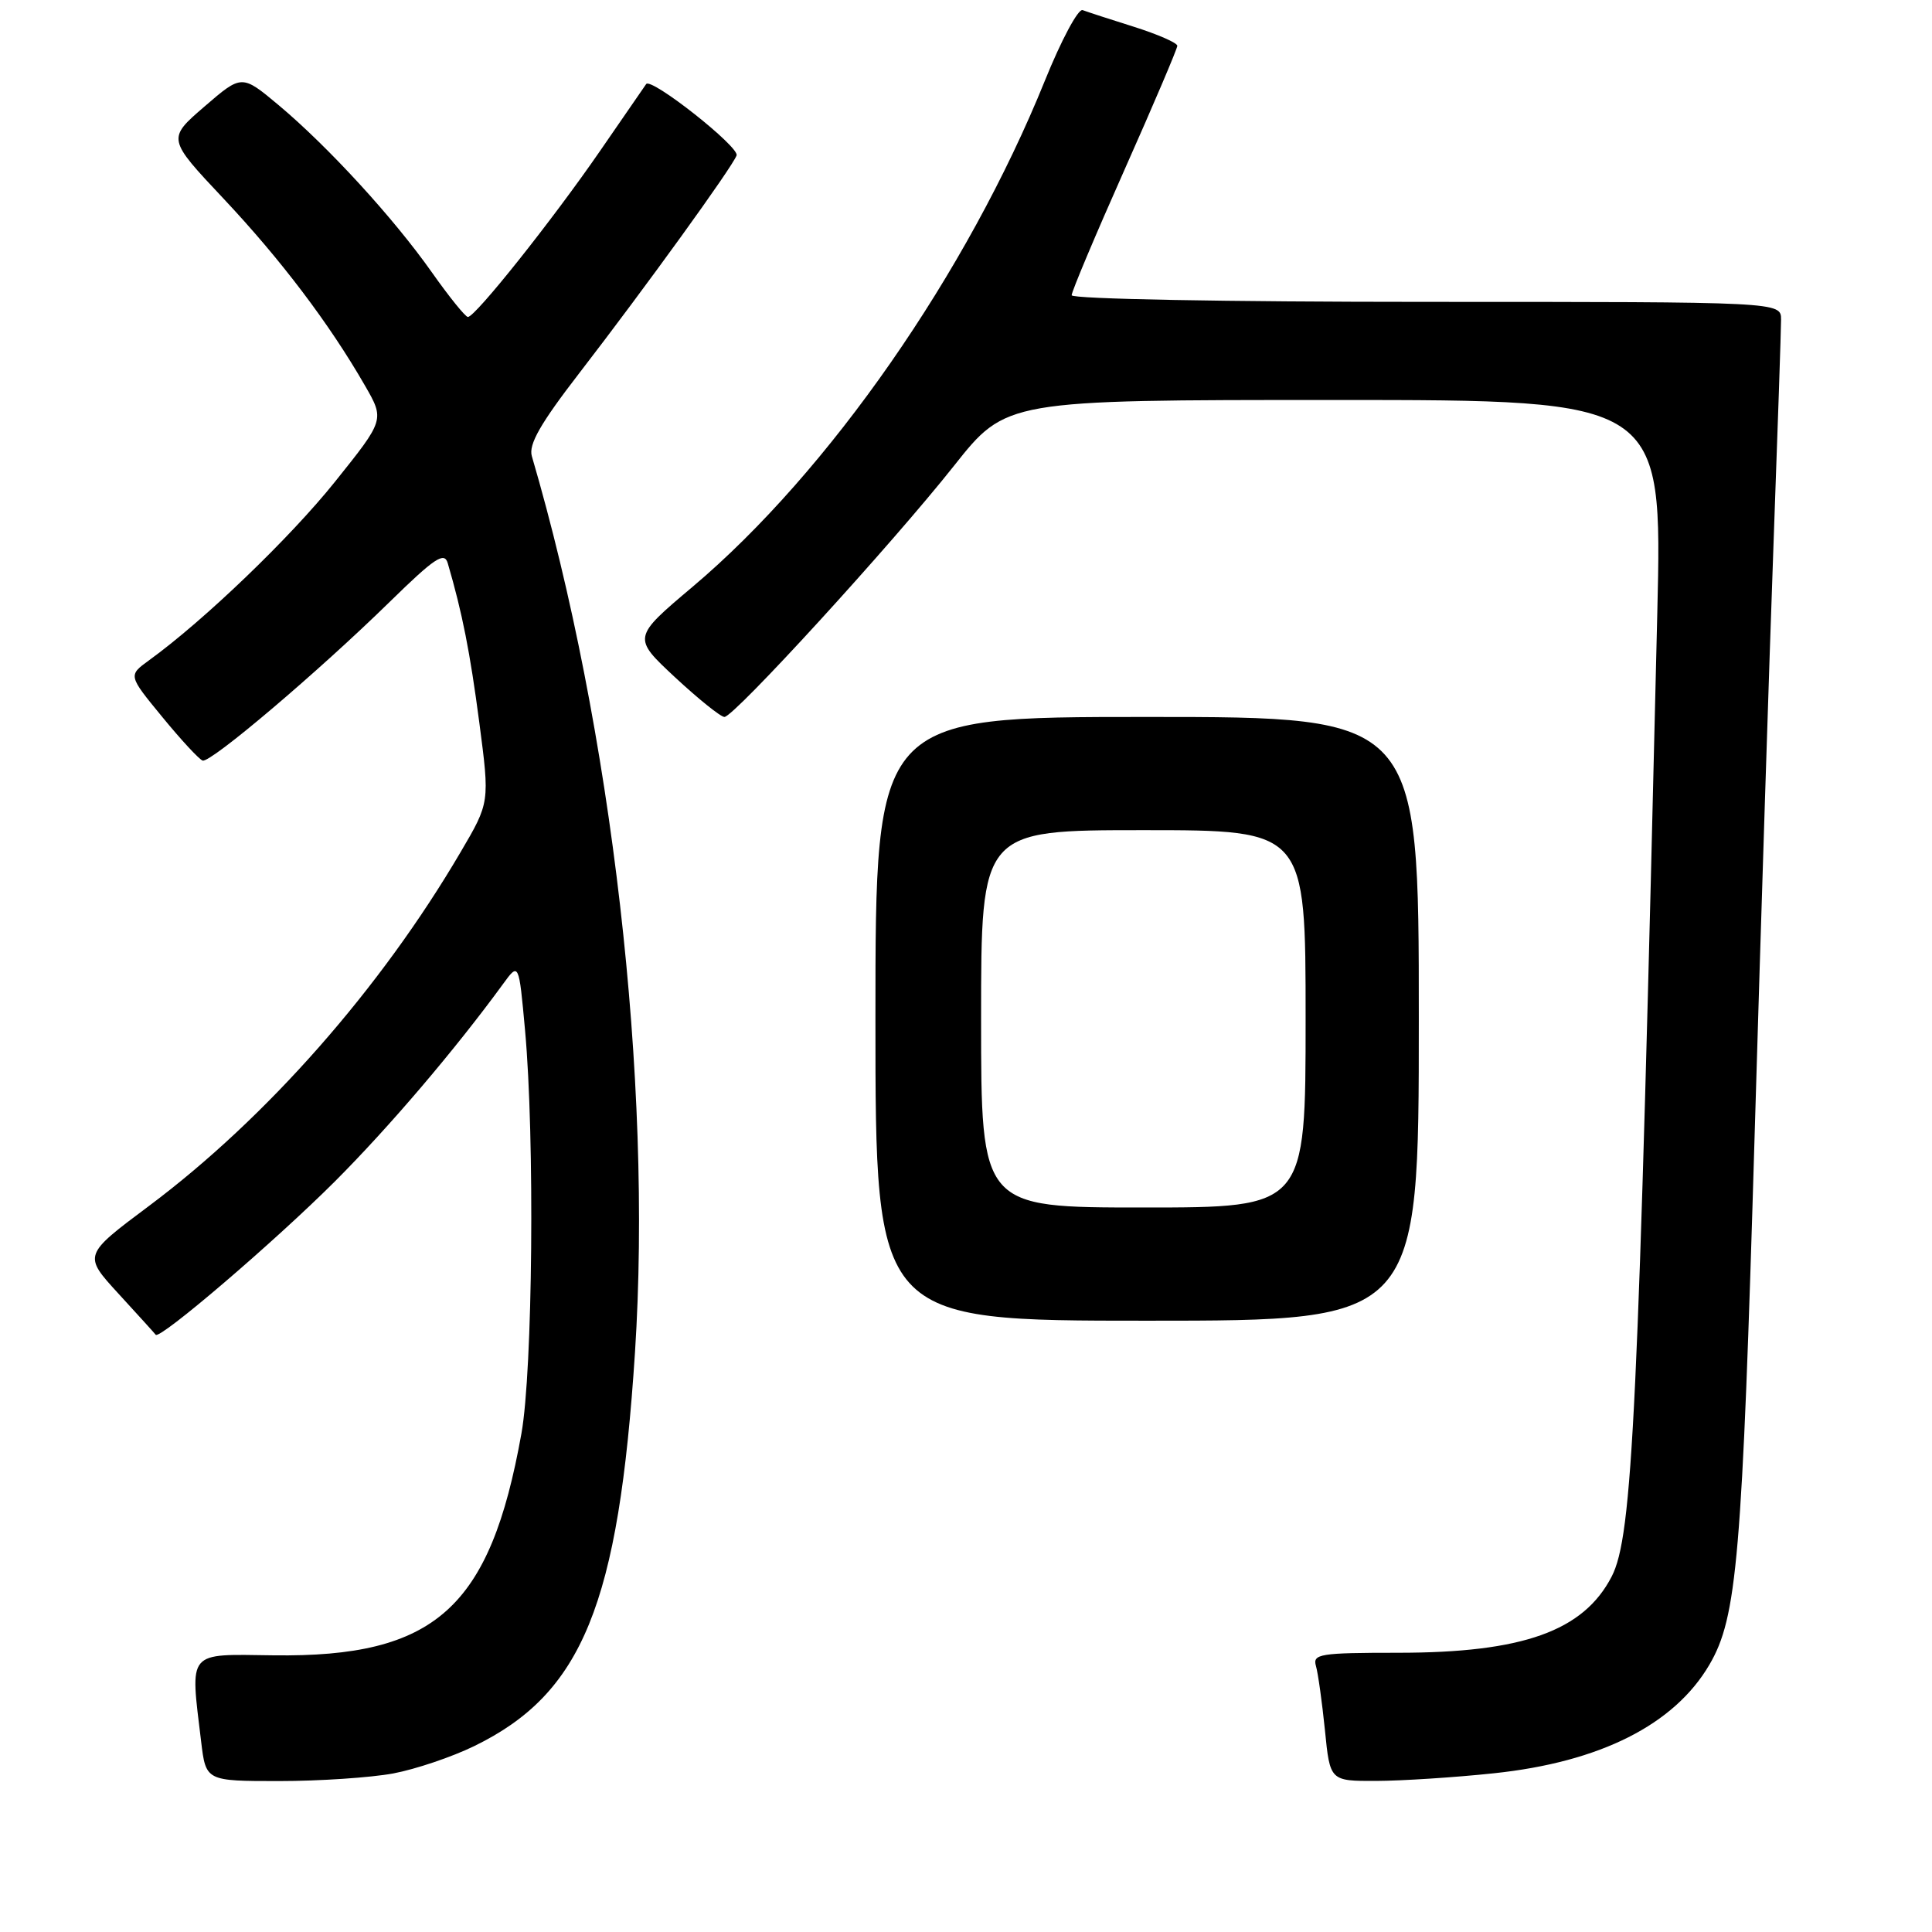 <?xml version="1.0" encoding="UTF-8" standalone="no"?>
<!DOCTYPE svg PUBLIC "-//W3C//DTD SVG 1.1//EN" "http://www.w3.org/Graphics/SVG/1.1/DTD/svg11.dtd" >
<svg xmlns="http://www.w3.org/2000/svg" xmlns:xlink="http://www.w3.org/1999/xlink" version="1.1" viewBox="0 0 256 256">
 <g >
 <path fill="currentColor"
d=" M 52.11 234.99 C 55.08 234.43 59.90 232.80 62.83 231.37 C 77.18 224.38 81.97 212.64 84.14 179.18 C 86.46 143.29 81.10 96.69 70.47 60.44 C 70.02 58.90 71.61 56.11 76.76 49.44 C 85.52 38.08 96.98 22.23 97.60 20.60 C 98.03 19.49 86.28 10.22 85.62 11.14 C 85.48 11.34 82.73 15.32 79.51 20.00 C 73.19 29.17 62.98 42.00 62.00 42.00 C 61.67 42.00 59.52 39.34 57.22 36.08 C 52.13 28.86 43.48 19.43 36.93 13.94 C 32.04 9.85 32.04 9.85 27.10 14.11 C 22.15 18.38 22.15 18.38 29.61 26.31 C 37.20 34.38 43.62 42.86 48.34 51.06 C 50.97 55.62 50.97 55.62 44.39 63.83 C 38.46 71.24 27.01 82.24 19.74 87.50 C 16.98 89.50 16.98 89.50 21.50 95.00 C 23.98 98.03 26.39 100.63 26.85 100.78 C 27.89 101.13 42.10 89.08 51.64 79.75 C 57.62 73.90 58.88 73.07 59.33 74.63 C 61.26 81.22 62.28 86.40 63.51 95.74 C 64.90 106.33 64.90 106.33 61.03 112.91 C 50.43 130.98 35.33 148.13 19.76 159.78 C 11.02 166.31 11.02 166.31 15.69 171.41 C 18.26 174.21 20.48 176.66 20.63 176.86 C 21.14 177.57 36.39 164.52 44.38 156.54 C 51.59 149.32 60.26 139.14 66.63 130.42 C 68.75 127.50 68.75 127.50 69.57 136.50 C 70.87 150.75 70.59 181.58 69.09 189.96 C 64.94 213.12 57.67 219.62 36.25 219.34 C 24.67 219.19 25.19 218.58 26.65 230.75 C 27.28 236.00 27.28 236.00 37.00 236.00 C 42.35 236.00 49.15 235.54 52.11 234.99 Z  M 197.93 234.97 C 212.01 233.49 221.84 228.54 226.50 220.59 C 230.18 214.30 230.84 206.60 232.51 150.00 C 233.33 122.22 234.45 87.17 235.00 72.10 C 235.55 57.03 236.00 43.65 236.00 42.35 C 236.00 40.00 236.00 40.00 189.00 40.00 C 162.46 40.00 142.00 39.62 142.00 39.12 C 142.00 38.63 145.15 31.15 149.00 22.50 C 152.85 13.85 156.00 6.45 156.00 6.07 C 156.00 5.68 153.41 4.55 150.25 3.55 C 147.09 2.56 144.03 1.56 143.45 1.34 C 142.87 1.12 140.62 5.32 138.46 10.67 C 128.16 36.15 109.80 62.54 91.80 77.73 C 83.80 84.48 83.80 84.48 89.44 89.74 C 92.55 92.63 95.50 95.00 95.99 95.00 C 97.26 95.00 118.17 72.12 126.41 61.72 C 133.32 53.00 133.32 53.00 176.80 53.00 C 220.27 53.00 220.27 53.00 219.60 81.25 C 217.09 187.59 216.33 203.53 213.55 208.91 C 209.81 216.13 201.77 219.00 185.25 219.00 C 174.88 219.00 173.91 219.16 174.37 220.75 C 174.65 221.71 175.18 225.54 175.56 229.25 C 176.23 236.00 176.23 236.00 182.37 235.98 C 185.74 235.97 192.75 235.52 197.93 234.97 Z  M 188.00 135.00 C 188.00 95.00 188.00 95.00 152.00 95.00 C 116.00 95.00 116.00 95.00 116.00 135.00 C 116.00 175.00 116.00 175.00 152.00 175.00 C 188.00 175.00 188.00 175.00 188.00 135.00 Z  M 130.00 135.00 C 130.00 110.00 130.00 110.00 151.50 110.00 C 173.00 110.00 173.00 110.00 173.00 135.00 C 173.00 160.00 173.00 160.00 151.50 160.00 C 130.00 160.00 130.00 160.00 130.00 135.00 Z "/>
</g>
</svg>